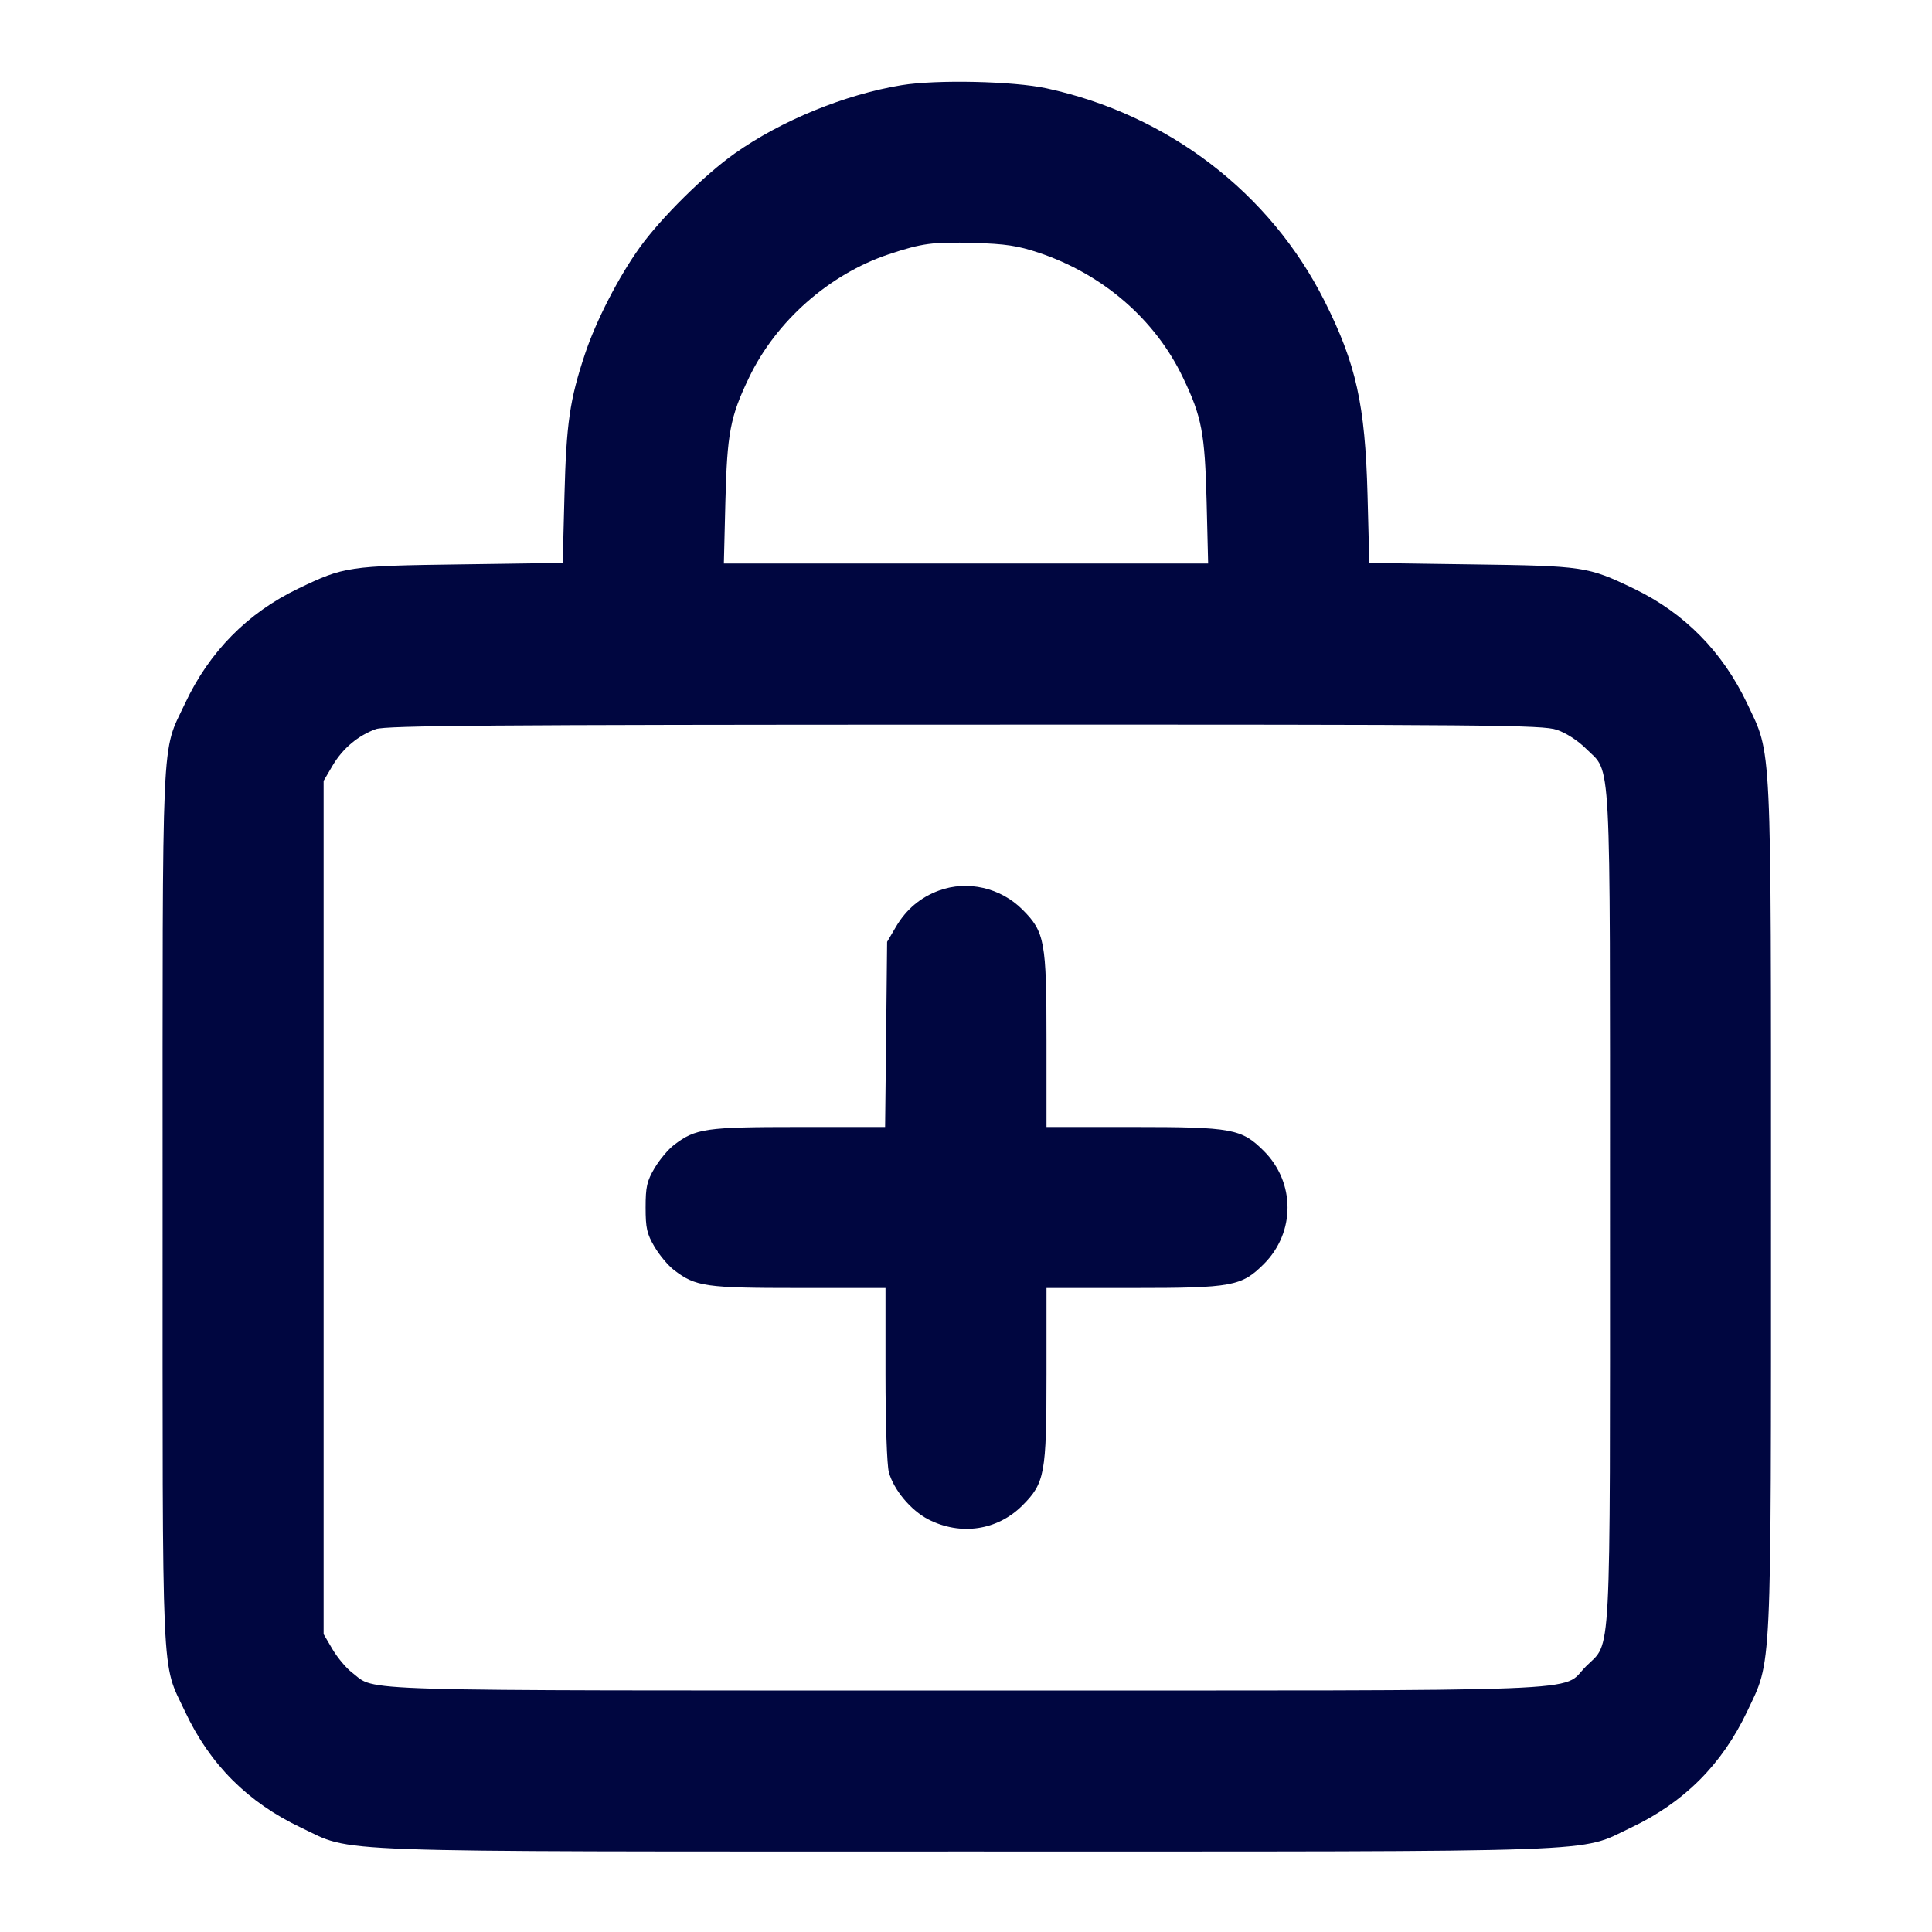 <svg xmlns="http://www.w3.org/2000/svg" width="24" height="24" fill="currentColor" class="mmi mmi-firstaidkit" viewBox="0 0 24 24"><path d="M11.200 1.058 C 10.498 1.173,9.705 1.497,9.126 1.907 C 8.756 2.168,8.210 2.708,7.948 3.073 C 7.684 3.440,7.403 3.987,7.266 4.400 C 7.078 4.965,7.035 5.259,7.012 6.147 L 6.990 6.993 5.725 7.011 C 4.322 7.030,4.276 7.037,3.704 7.312 C 3.075 7.614,2.599 8.097,2.298 8.740 C 2.001 9.373,2.020 8.945,2.020 15.000 C 2.020 21.055,2.001 20.627,2.298 21.260 C 2.606 21.918,3.079 22.391,3.740 22.704 C 4.406 23.019,3.877 23.000,12.000 23.000 C 20.123 23.000,19.594 23.019,20.260 22.704 C 20.920 22.391,21.391 21.920,21.704 21.260 C 22.013 20.606,22.000 20.891,22.000 15.000 C 22.000 9.109,22.013 9.394,21.704 8.740 C 21.398 8.095,20.924 7.614,20.296 7.312 C 19.724 7.037,19.678 7.030,18.275 7.011 L 17.010 6.993 16.988 6.147 C 16.958 5.026,16.847 4.522,16.454 3.740 C 15.778 2.394,14.509 1.423,13.000 1.097 C 12.589 1.008,11.633 0.987,11.200 1.058 M12.900 3.138 C 13.700 3.405,14.351 3.968,14.696 4.692 C 14.930 5.180,14.967 5.380,14.989 6.230 L 15.008 7.000 12.000 7.000 L 8.992 7.000 9.011 6.230 C 9.033 5.380,9.070 5.180,9.304 4.692 C 9.639 3.991,10.301 3.406,11.040 3.159 C 11.454 3.021,11.590 3.003,12.100 3.018 C 12.488 3.029,12.641 3.052,12.900 3.138 M19.340 9.066 C 19.455 9.105,19.603 9.201,19.701 9.299 C 20.021 9.619,20.000 9.217,20.000 15.000 C 20.000 20.783,20.021 20.381,19.701 20.701 C 19.377 21.025,20.023 21.000,11.998 21.000 C 4.201 21.000,4.683 21.014,4.374 20.778 C 4.301 20.723,4.192 20.592,4.131 20.489 L 4.020 20.300 4.020 15.000 L 4.020 9.700 4.131 9.511 C 4.256 9.298,4.449 9.136,4.670 9.057 C 4.793 9.013,6.104 9.003,11.983 9.002 C 18.548 9.000,19.162 9.006,19.340 9.066 M11.664 11.063 C 11.436 11.146,11.257 11.297,11.131 11.511 L 11.020 11.700 11.008 12.850 L 10.995 14.000 9.923 14.000 C 8.764 14.000,8.642 14.018,8.374 14.222 C 8.301 14.277,8.192 14.408,8.131 14.511 C 8.036 14.672,8.020 14.744,8.020 15.000 C 8.020 15.256,8.036 15.328,8.131 15.489 C 8.192 15.592,8.301 15.723,8.374 15.778 C 8.642 15.983,8.764 16.000,9.925 16.000 L 11.000 16.000 11.000 17.070 C 11.000 17.684,11.018 18.204,11.042 18.289 C 11.103 18.509,11.315 18.762,11.531 18.874 C 11.932 19.080,12.390 19.012,12.700 18.702 C 12.979 18.423,13.000 18.309,13.000 17.073 L 13.000 16.000 14.073 16.000 C 15.308 16.000,15.423 15.979,15.701 15.701 C 16.092 15.310,16.092 14.690,15.701 14.299 C 15.423 14.021,15.308 14.000,14.073 14.000 L 13.000 14.000 13.000 12.927 C 13.000 11.692,12.979 11.577,12.701 11.299 C 12.429 11.027,12.018 10.933,11.664 11.063 " fill="#000640" stroke="none" fill-rule="evenodd"></path></svg>